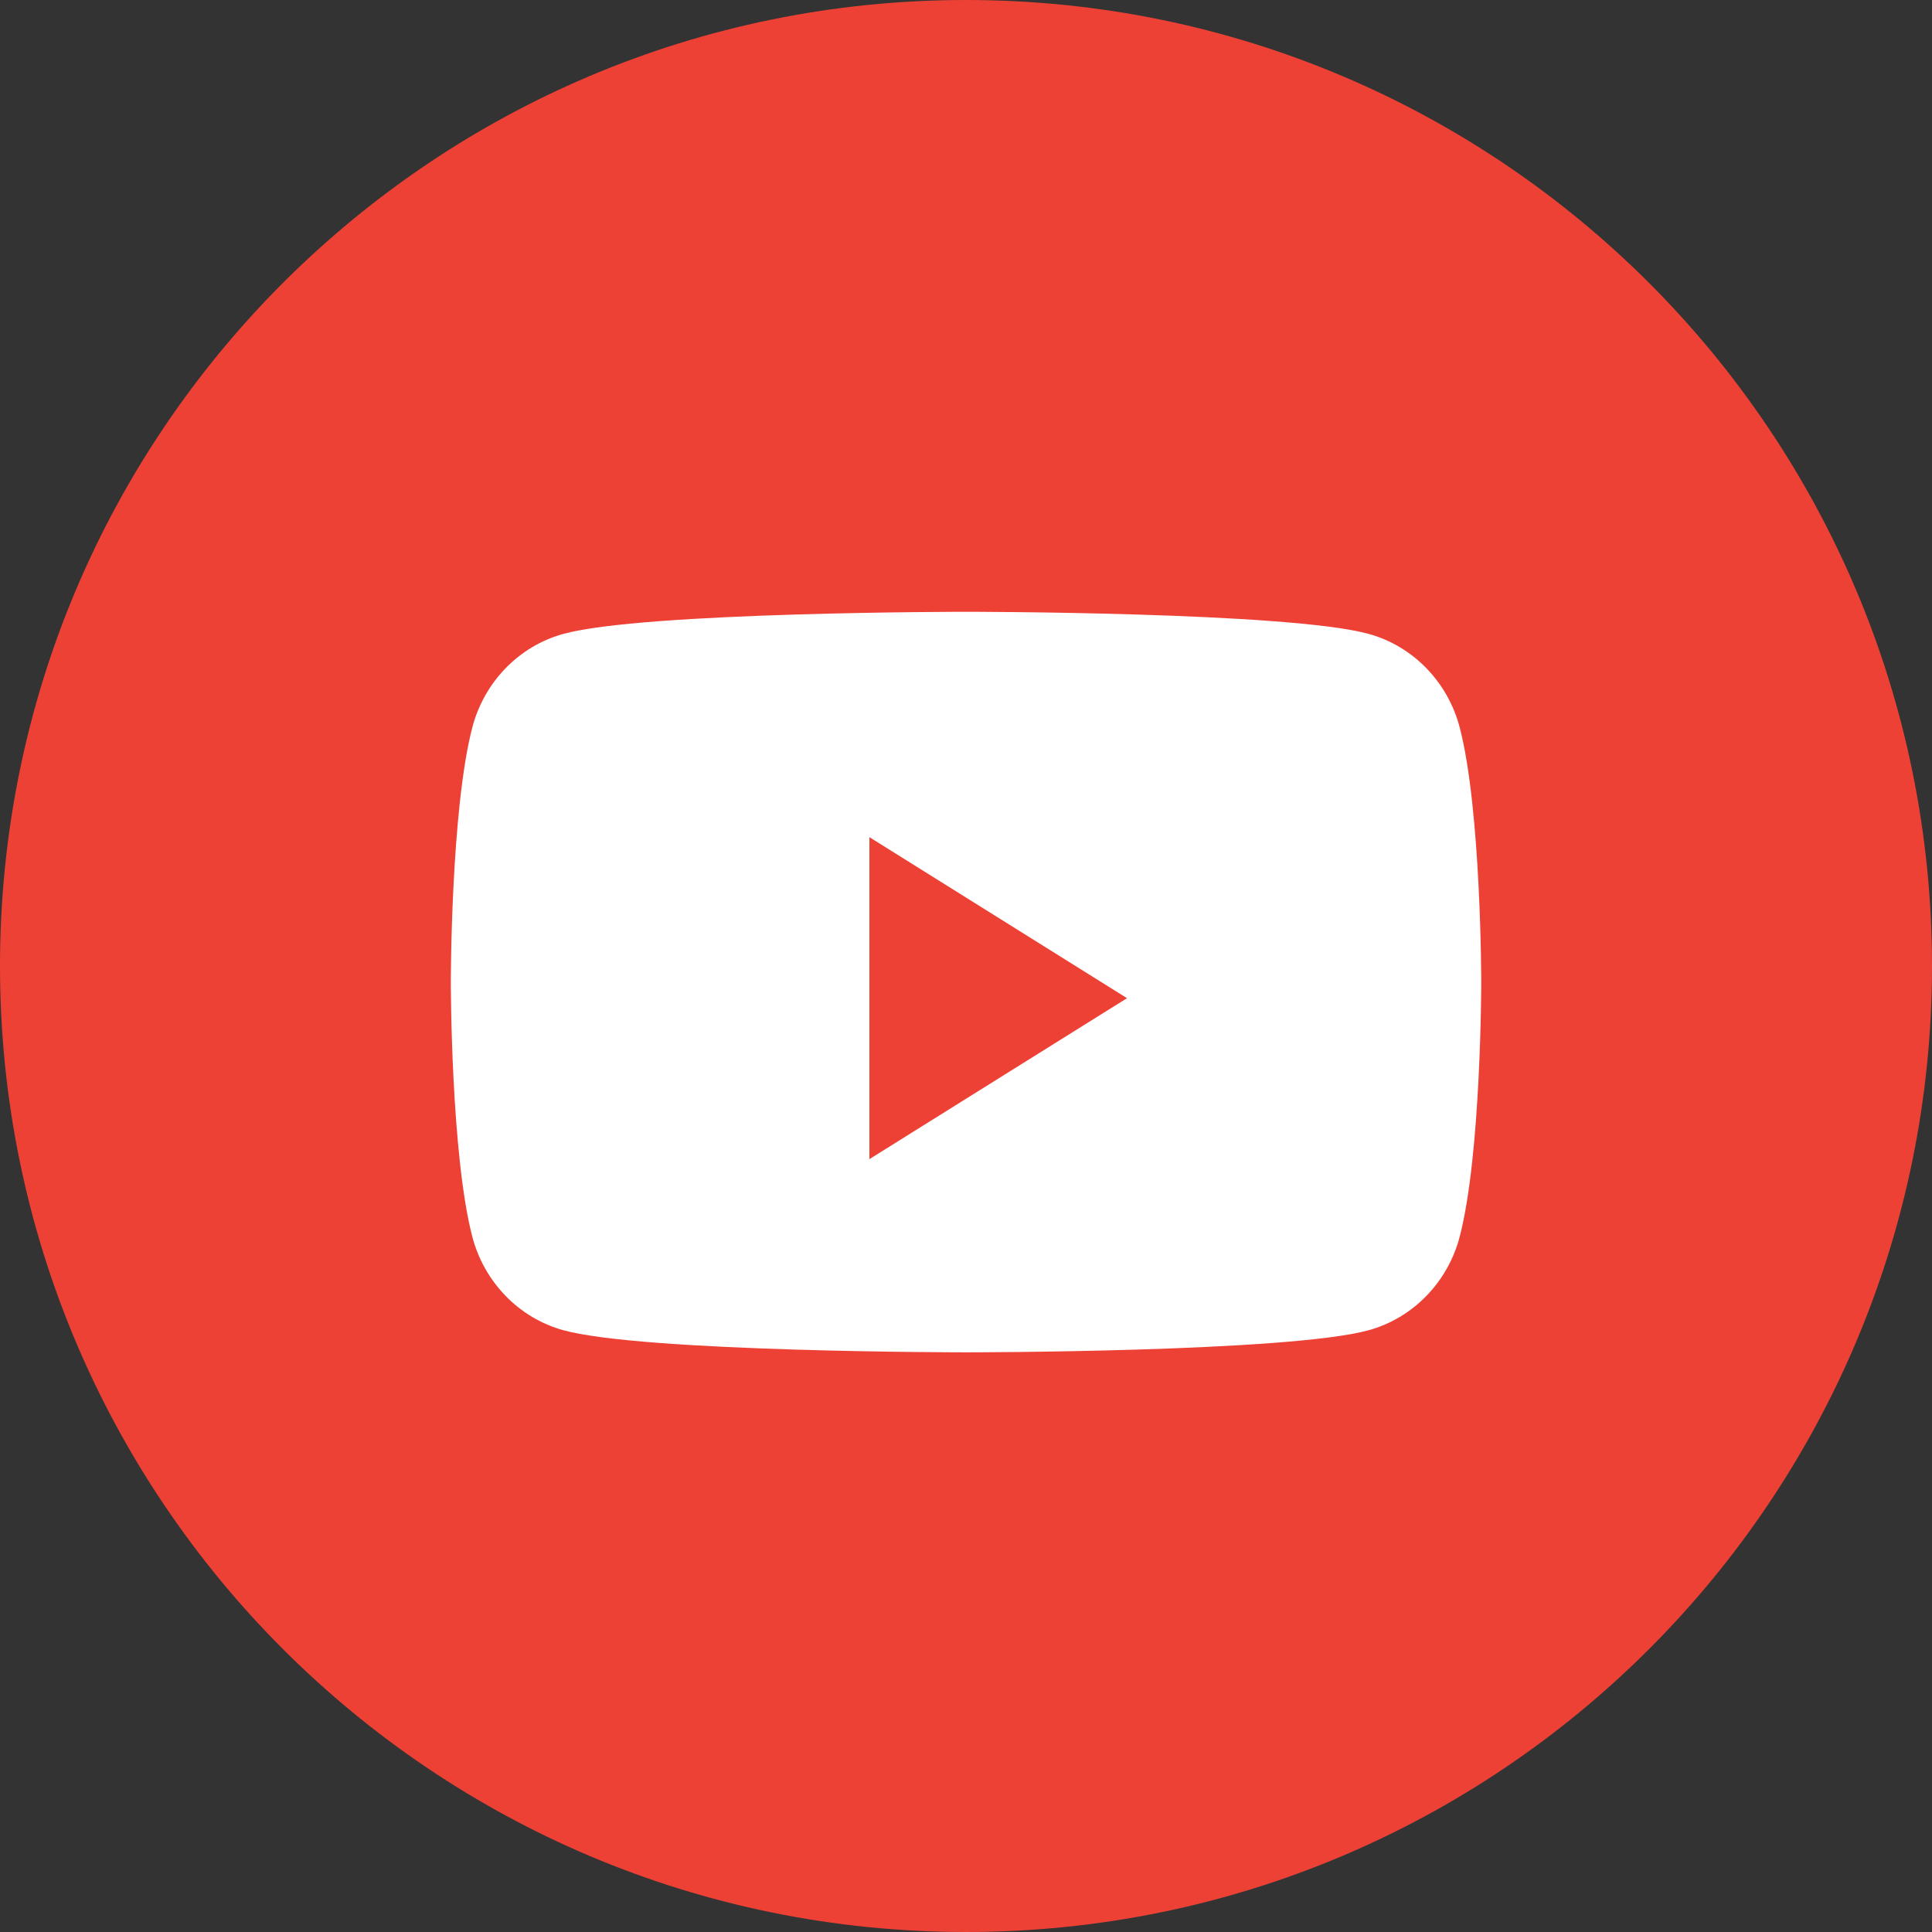 <svg width="32" height="32" viewBox="0 0 32 32" fill="none" xmlns="http://www.w3.org/2000/svg">
<rect x="0" y="0" width="32" height="32" fill="#333333" stroke="none"/>
<path fill-rule="evenodd" clip-rule="evenodd" d="M0 16C0 7.163 7.163 0 16 0C24.837 0 32 7.163 32 16C32 24.837 24.837 32 16 32C7.163 32 0 24.837 0 16Z" fill="#ED4136"/>
<path fill-rule="evenodd" clip-rule="evenodd" d="M22.668 10.499C23.402 10.7 23.98 11.294 24.177 12.048C24.534 13.415 24.534 16.266 24.534 16.266C24.534 16.266 24.534 19.117 24.177 20.484C23.98 21.238 23.402 21.832 22.668 22.033C21.337 22.399 16 22.399 16 22.399C16 22.399 10.663 22.399 9.332 22.033C8.598 21.832 8.02 21.238 7.823 20.484C7.467 19.117 7.467 16.266 7.467 16.266C7.467 16.266 7.467 13.415 7.823 12.048C8.02 11.294 8.598 10.7 9.332 10.499C10.663 10.133 16 10.133 16 10.133C16 10.133 21.337 10.133 22.668 10.499ZM14.4 13.866V19.199L18.667 16.533L14.4 13.866Z" fill="white"/>
</svg>
